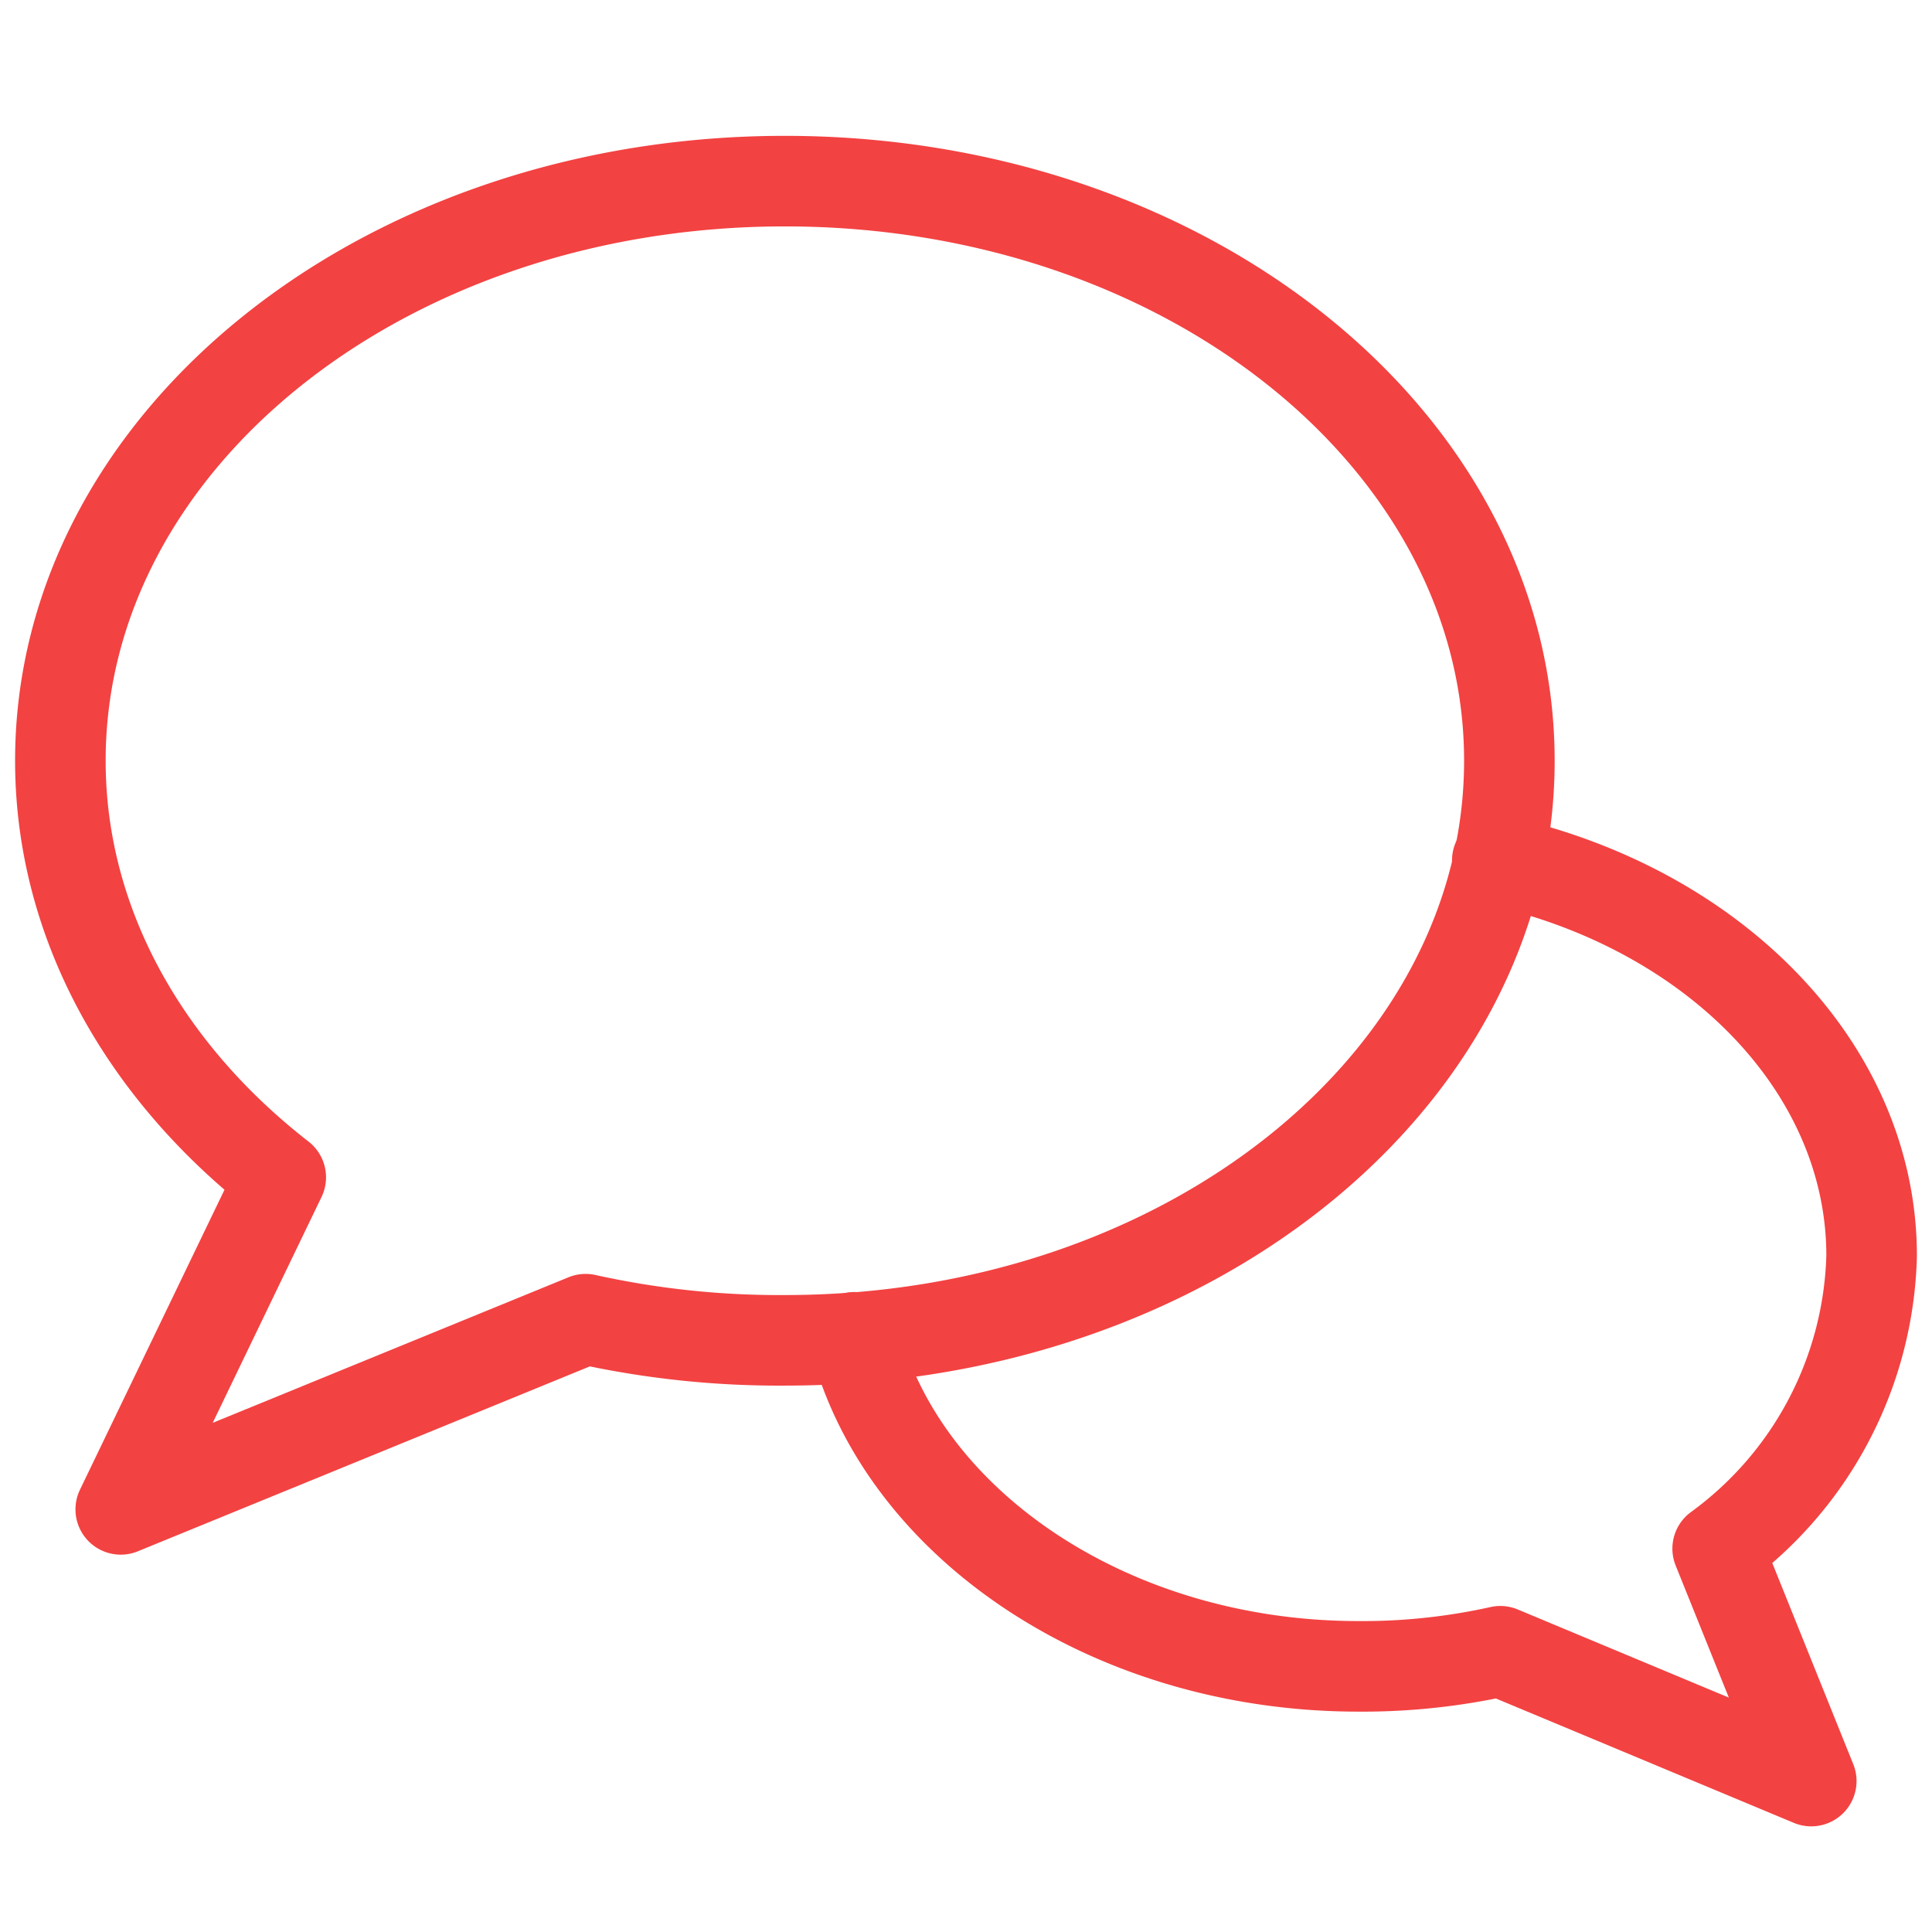 <svg xmlns="http://www.w3.org/2000/svg" viewBox="0 0 64 64" aria-labelledby="title"
aria-describedby="desc" role="img" xmlns:xlink="http://www.w3.org/1999/xlink">
  <title>Chats</title>
  <desc>A line styled icon from Orion Icon Library.</desc>
  <path data-name="layer2"
  d="M49.6 28.5C56.8 30.1 62 35.4 62 41.6a12.4 12.4 0 0 1-5.1 9.7L60 59l-10.3-4.3a21 21 0 0 1-4.7.5c-8.2 0-15.1-4.7-16.7-10.9"
  fill="none" stroke="#f34242" stroke-linecap="round" stroke-linejoin="round"
  stroke-width="3"></path>
  <path data-name="layer1" d="M4 50l15.4-6.3a29.6 29.6 0 0 0 6.6.7c13.3 0 24-8.6 24-19.2S39.3 6 26 6 2 14.6 2 25.2C2 30.6 4.8 35.5 9.3 39z"
  fill="none" stroke="#f34242" stroke-linecap="round" stroke-linejoin="round"
  stroke-width="3"></path>
</svg>